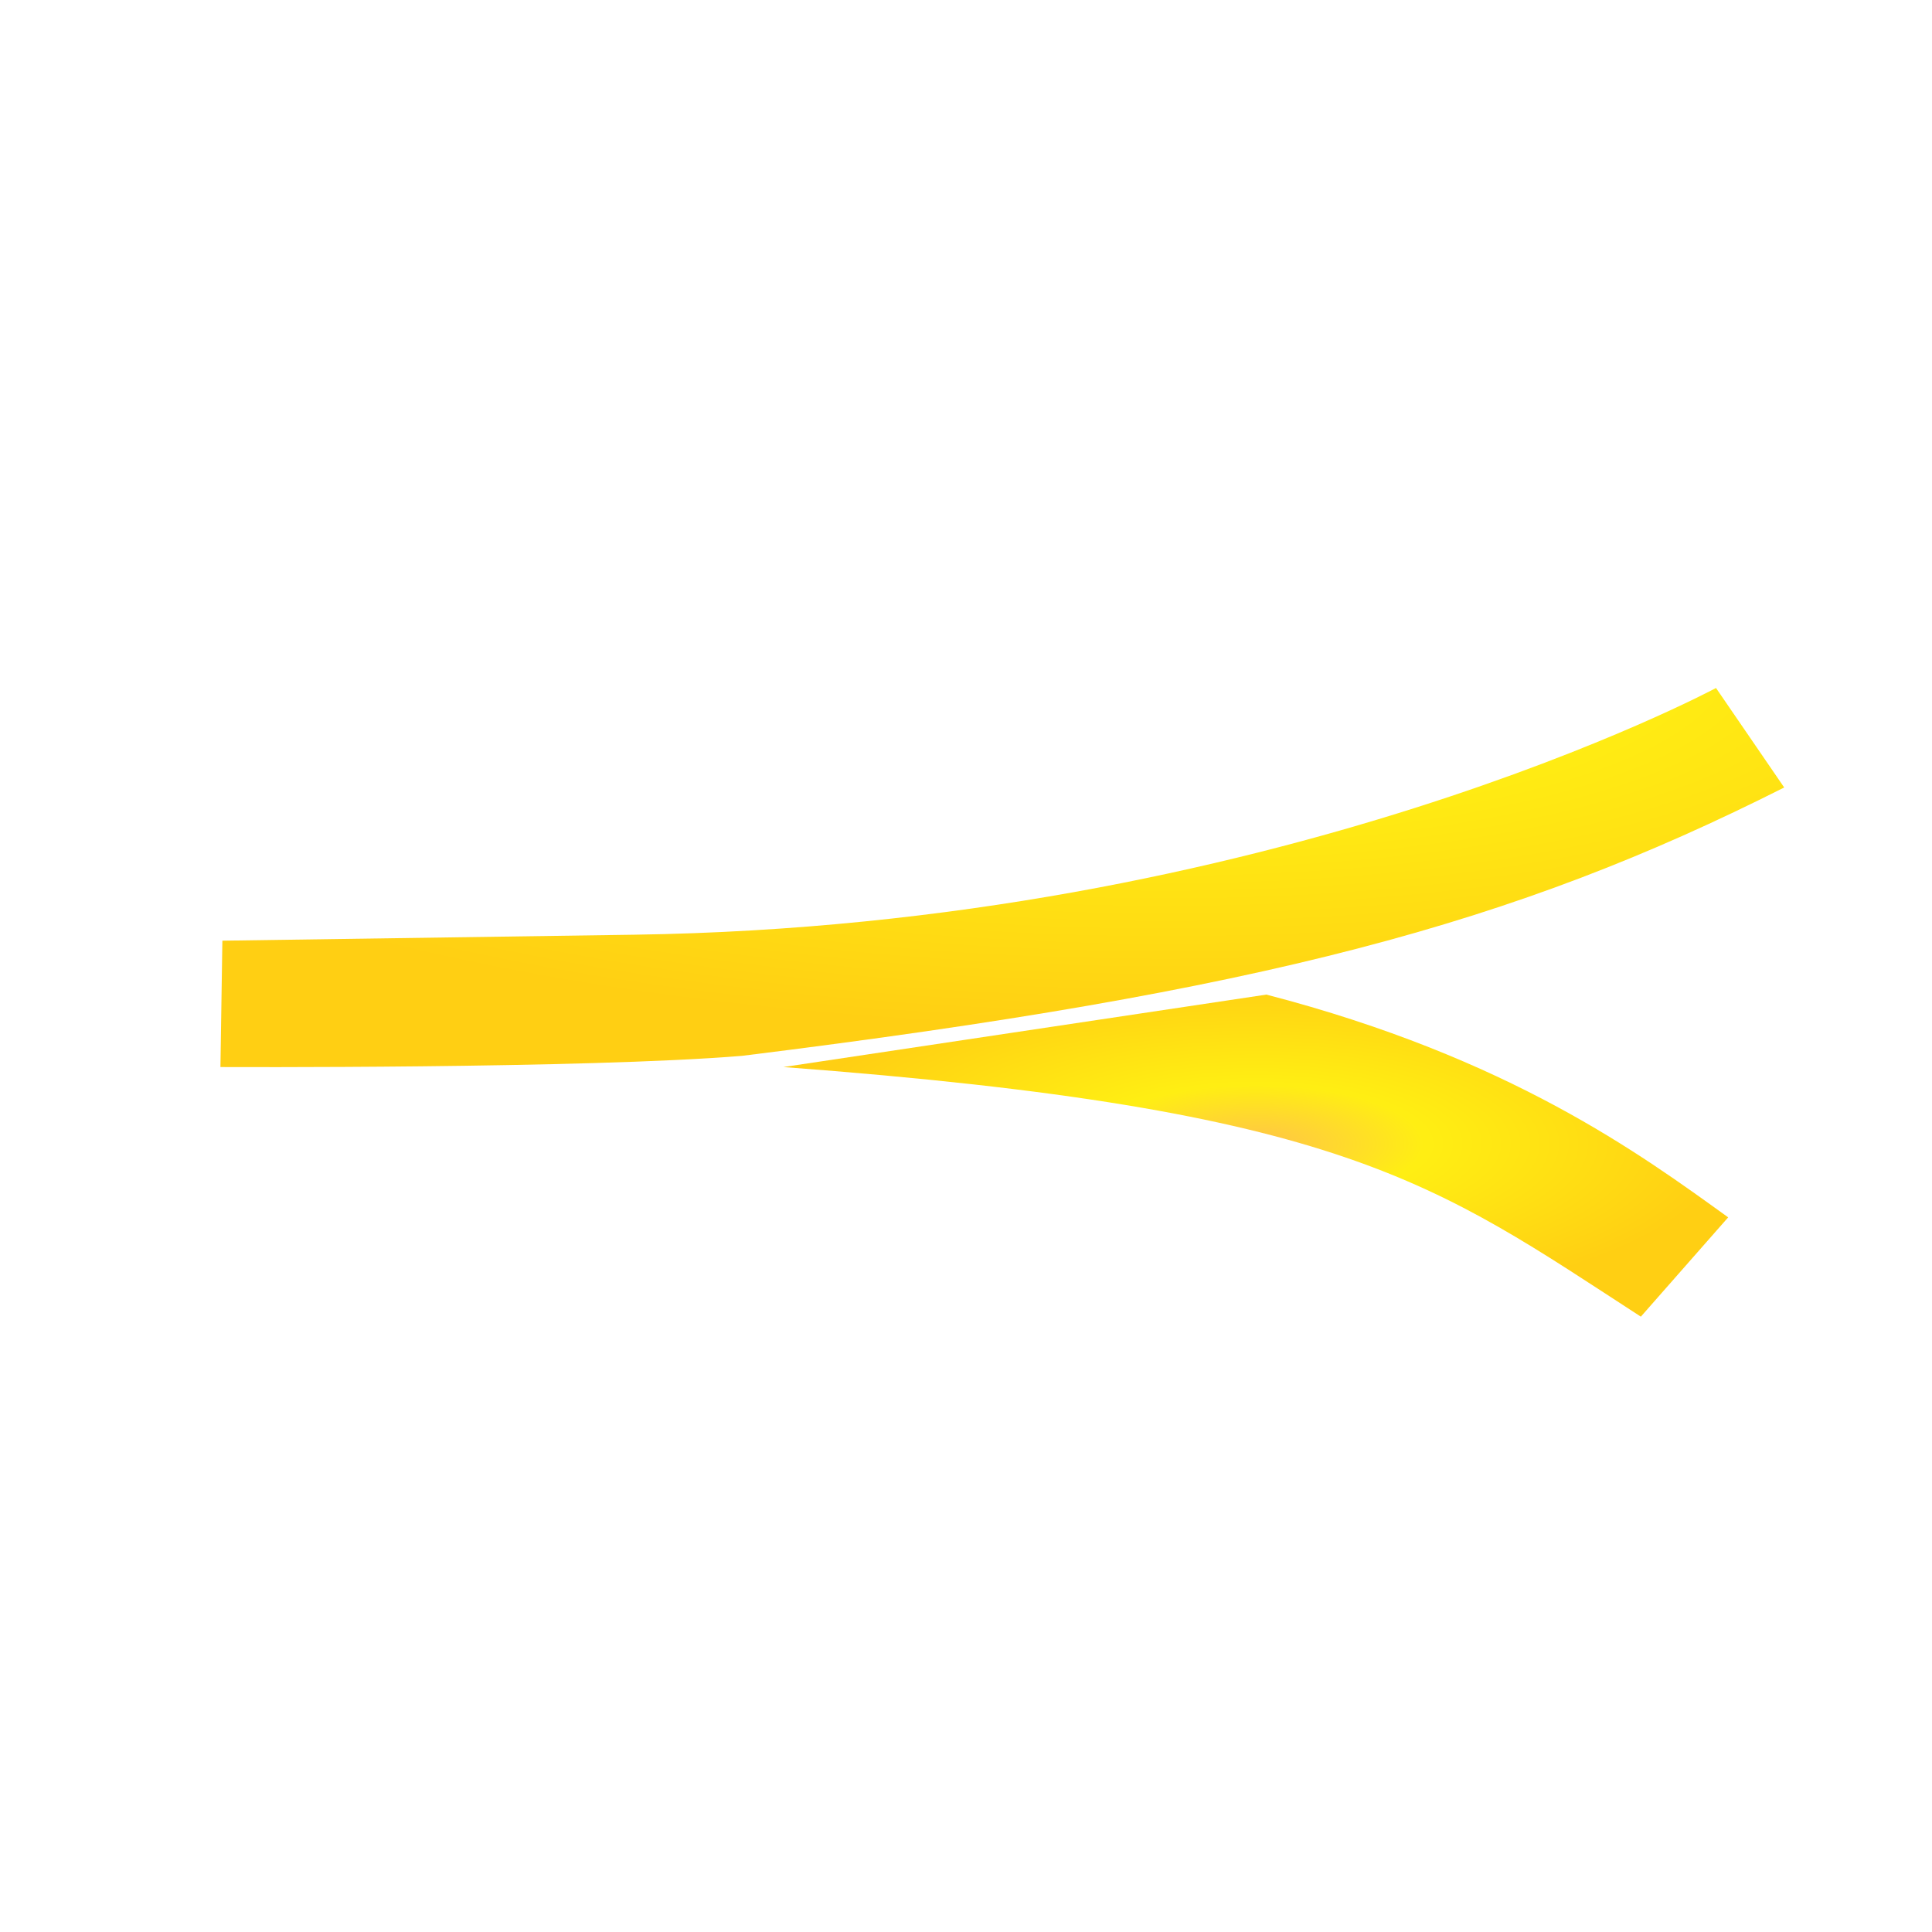 <?xml version="1.0" encoding="UTF-8" standalone="no"?>
<!-- Created with Inkscape (http://www.inkscape.org/) -->

<svg
   width="10mm"
   height="10mm"
   viewBox="0 0 10 10"
   version="1.1"
   id="svg2091"
   inkscape:version="1.1 (c68e22c387, 2021-05-23)"
   sodipodi:docname="Outer_Block_6.svg"
   xmlns:inkscape="http://www.inkscape.org/namespaces/inkscape"
   xmlns:sodipodi="http://sodipodi.sourceforge.net/DTD/sodipodi-0.dtd"
   xmlns:xlink="http://www.w3.org/1999/xlink"
   xmlns="http://www.w3.org/2000/svg"
   xmlns:svg="http://www.w3.org/2000/svg">
  <sodipodi:namedview
     id="namedview2093"
     pagecolor="#ffffff"
     bordercolor="#666666"
     borderopacity="1.0"
     inkscape:pageshadow="2"
     inkscape:pageopacity="0.0"
     inkscape:pagecheckerboard="0"
     inkscape:document-units="mm"
     showgrid="false"
     width="10mm"
     inkscape:zoom="3.1108586"
     inkscape:cx="100.77604"
     inkscape:cy="151.88733"
     inkscape:window-width="2560"
     inkscape:window-height="1377"
     inkscape:window-x="-8"
     inkscape:window-y="-8"
     inkscape:window-maximized="1"
     inkscape:current-layer="layer1" />
  <defs
     id="defs2088">
    <radialGradient
       inkscape:collect="always"
       xlink:href="#linearGradient67798"
       id="radialGradient124044"
       cx="191.821"
       cy="146.087"
       fx="191.821"
       fy="146.087"
       r="6.367"
       gradientTransform="matrix(1,0,0,0.3,0,102.295)"
       gradientUnits="userSpaceOnUse" />
    <linearGradient
       inkscape:collect="always"
       id="linearGradient67798">
      <stop
         style="stop-color:#ffbf39;stop-opacity:1"
         offset="0"
         id="stop67794" />
      <stop
         style="stop-color:#ffed00;stop-opacity:1"
         offset="0.356"
         id="stop67946" />
      <stop
         style="stop-color:#ffcb00;stop-opacity:1"
         offset="1"
         id="stop67796" />
    </linearGradient>
    <radialGradient
       inkscape:collect="always"
       xlink:href="#linearGradient67798"
       id="radialGradient65204"
       cx="192.285"
       cy="148.653"
       fx="192.285"
       fy="148.653"
       r="2.445"
       gradientTransform="matrix(1,0,0,0.351,0,96.44)"
       gradientUnits="userSpaceOnUse" />
  </defs>
  <g
     inkscape:label="Layer 1"
     inkscape:groupmode="layer"
     id="layer1">
    <g
       id="g10898"
       transform="translate(-185.785,-142.697)">
      <path
         style="opacity:0.926;fill:url(#radialGradient124044);fill-opacity:1;stroke:none;stroke-width:0.265px;stroke-linecap:butt;stroke-linejoin:miter;stroke-opacity:1"
         d="m 195.02,146.773 c -1.398,0.705 -2.689,1.054 -5.394,1.389 -0.812,0.067 -2.7,0.058 -2.7,0.058 l 0.01,-0.654 2.133,-0.031 c 3.311,-0.048 5.598,-1.277 5.598,-1.277 z"
         id="path121832"
         sodipodi:nodetypes="ccccscc" />
      <path
         style="opacity:0.926;fill:url(#radialGradient65204);fill-opacity:1;stroke:none;stroke-width:0.265;stroke-linecap:butt;stroke-linejoin:miter;stroke-miterlimit:4;stroke-dasharray:none;stroke-opacity:1"
         d="m 189.84,148.22 2.5,-0.375 c 1.258,0.327 1.935,0.825 2.39,1.153 l -0.452,0.514 c -1.072,-0.695 -1.531,-1.074 -4.438,-1.292 z"
         id="path63525"
         sodipodi:nodetypes="ccccc" />
    </g>
  </g>
</svg>

